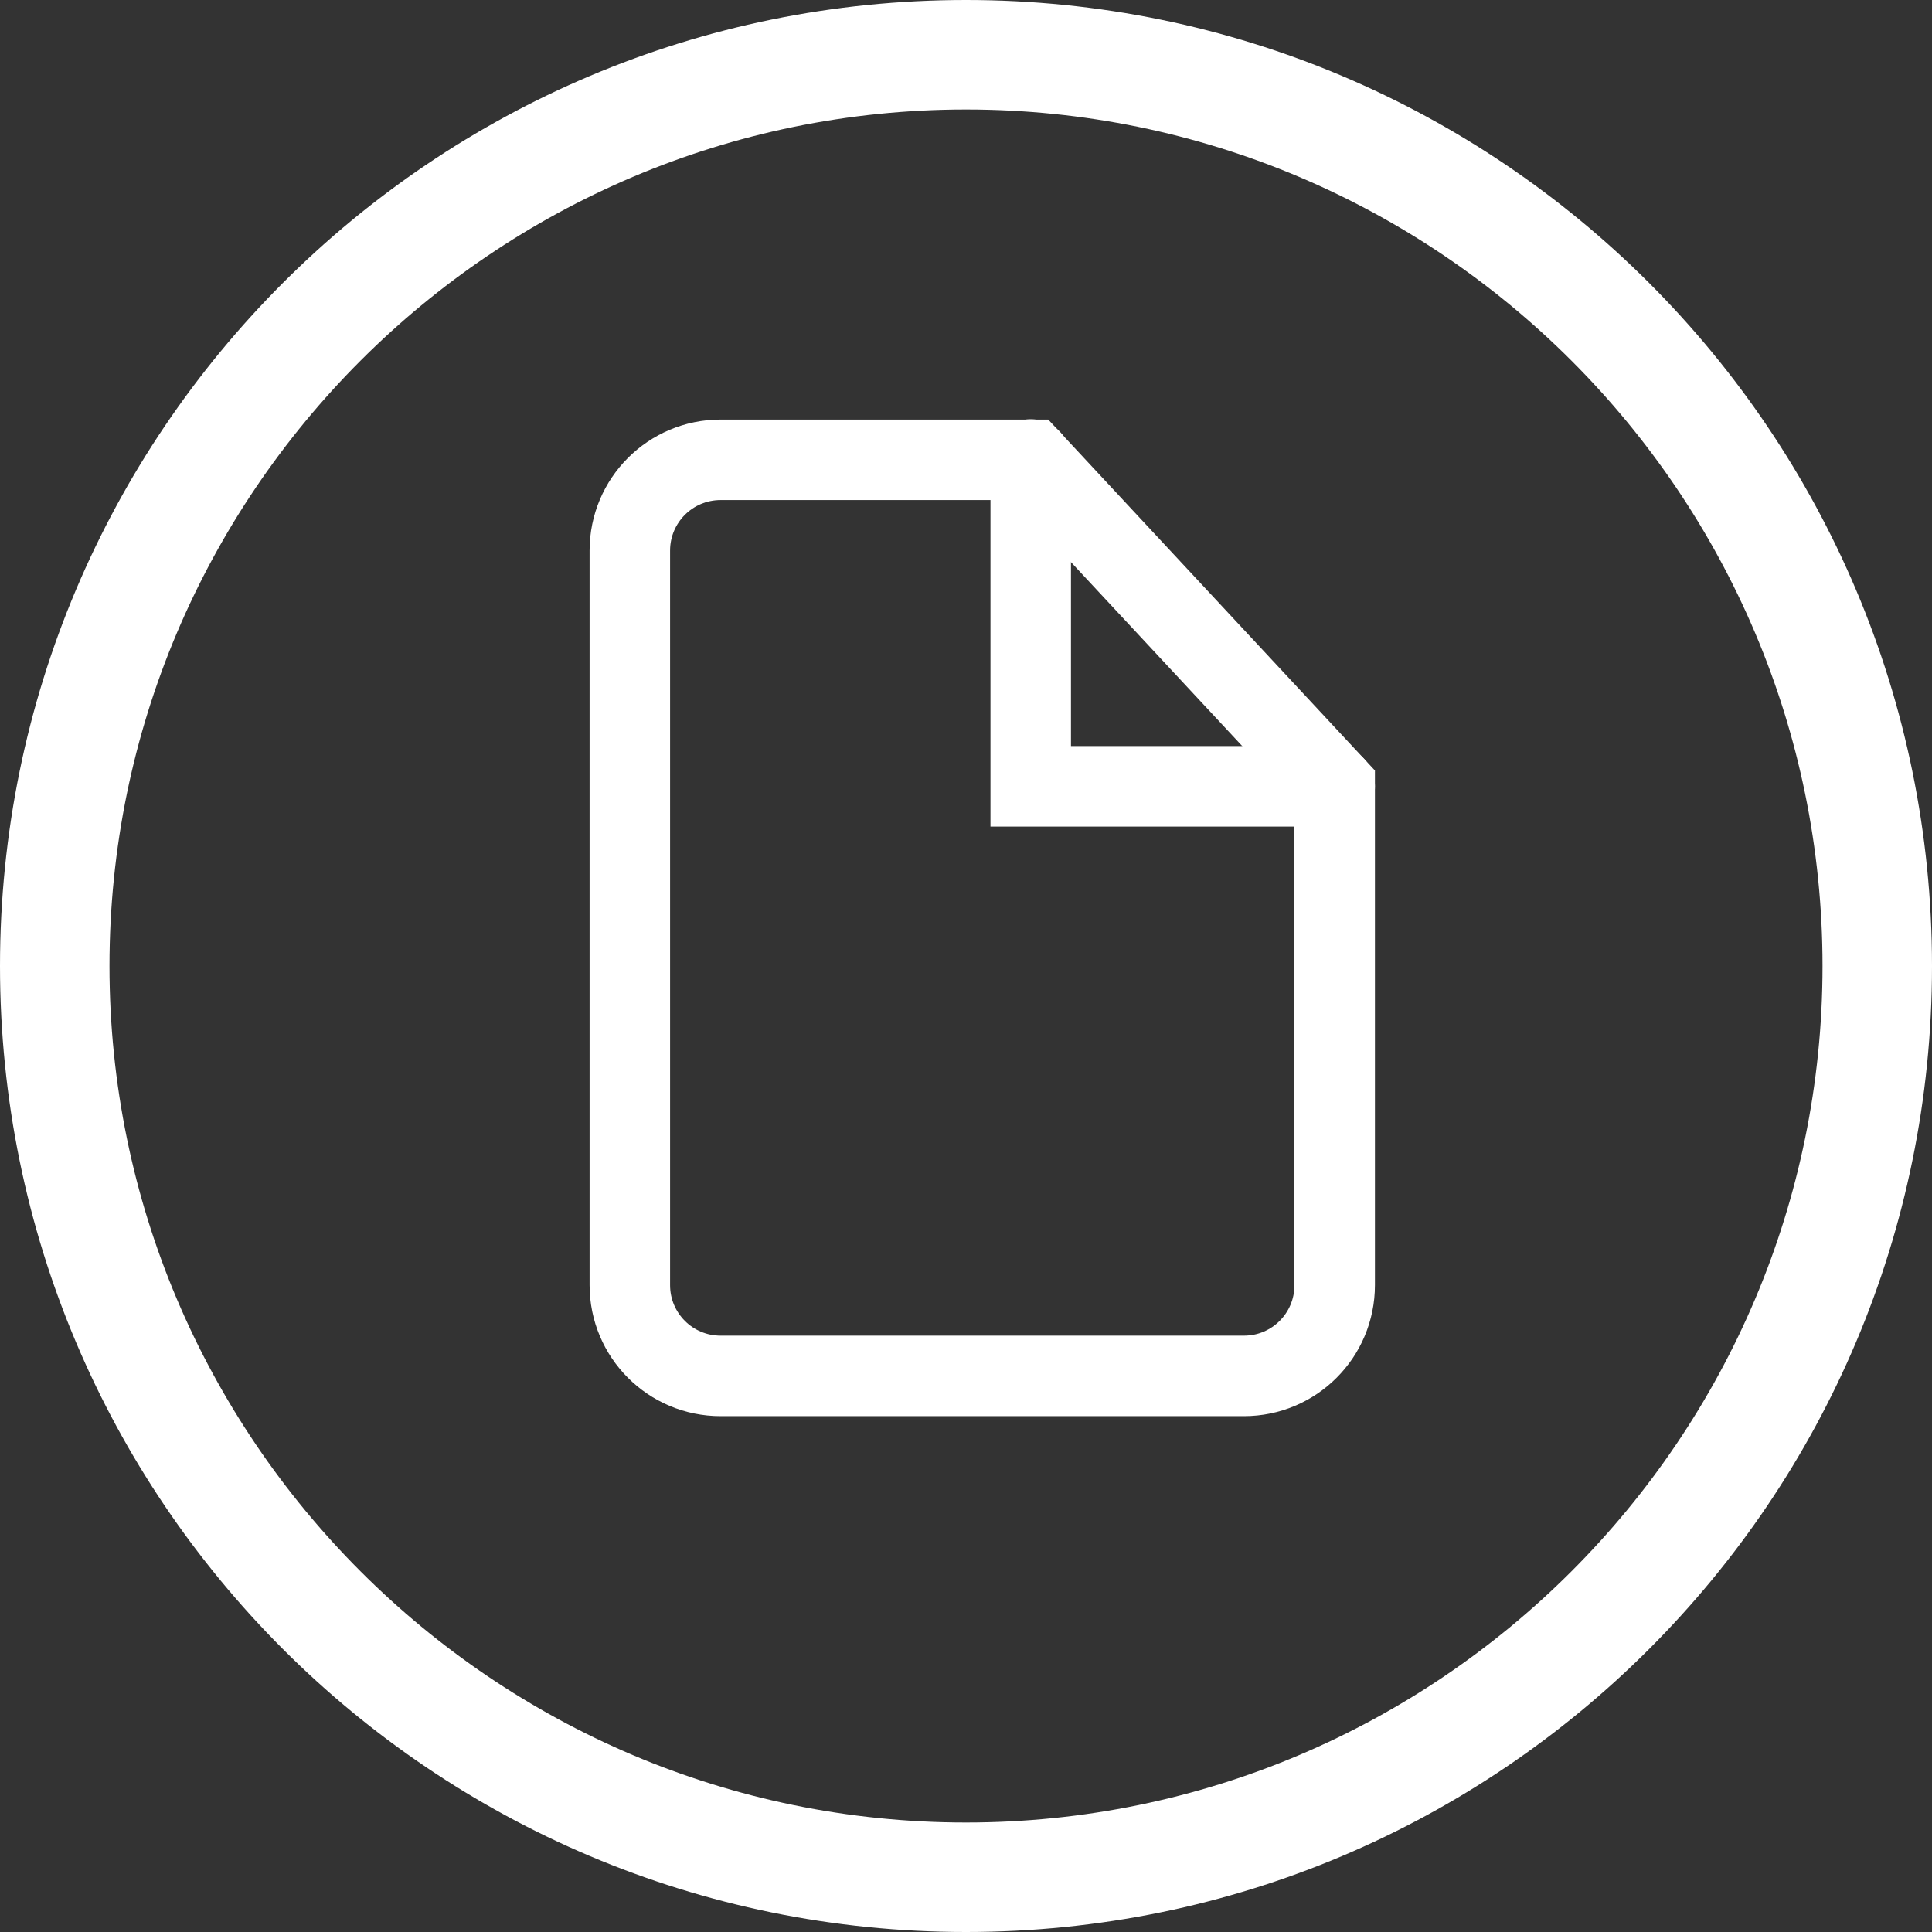 <?xml version="1.0" encoding="UTF-8"?>
<svg id="Layer_1" data-name="Layer 1" xmlns="http://www.w3.org/2000/svg" viewBox="0 0 60 60">
  <rect x="0" y="0" width="60" height="60" fill="#333333" stroke="none"/>
  <defs>
    <style>
      .cls-1 {
        fill: #fff;
      }

      .cls-2 {
        fill: none;
        stroke: #fff;
        stroke-linecap: round;
        stroke-width: 2.5px;
      }
    </style>
  </defs>
  <g>
    <path class="cls-2" d="M19.56,17.09v22.82c0,1.56,1.26,2.82,2.82,2.82h16.25c1.56,0,2.82-1.26,2.82-2.82v-15.49l-9.44-10.14h-9.63c-1.56,0-2.82,1.26-2.82,2.82Z"/>
    <polyline class="cls-2" points="32.01 14.27 32.01 24.42 41.45 24.42"/>
  </g>
  <g id="Ellipse_1" data-name="Ellipse 1">
    <path class="cls-1" d="M30,3.4c14.67,0,26.6,11.93,26.6,26.6s-11.93,26.6-26.6,26.6S3.4,44.67,3.4,30,15.33,3.4,30,3.4M30,0C13.43,0,0,13.43,0,30s13.43,30,30,30,30-13.43,30-30S46.57,0,30,0h0Z"/>
  </g>
</svg>